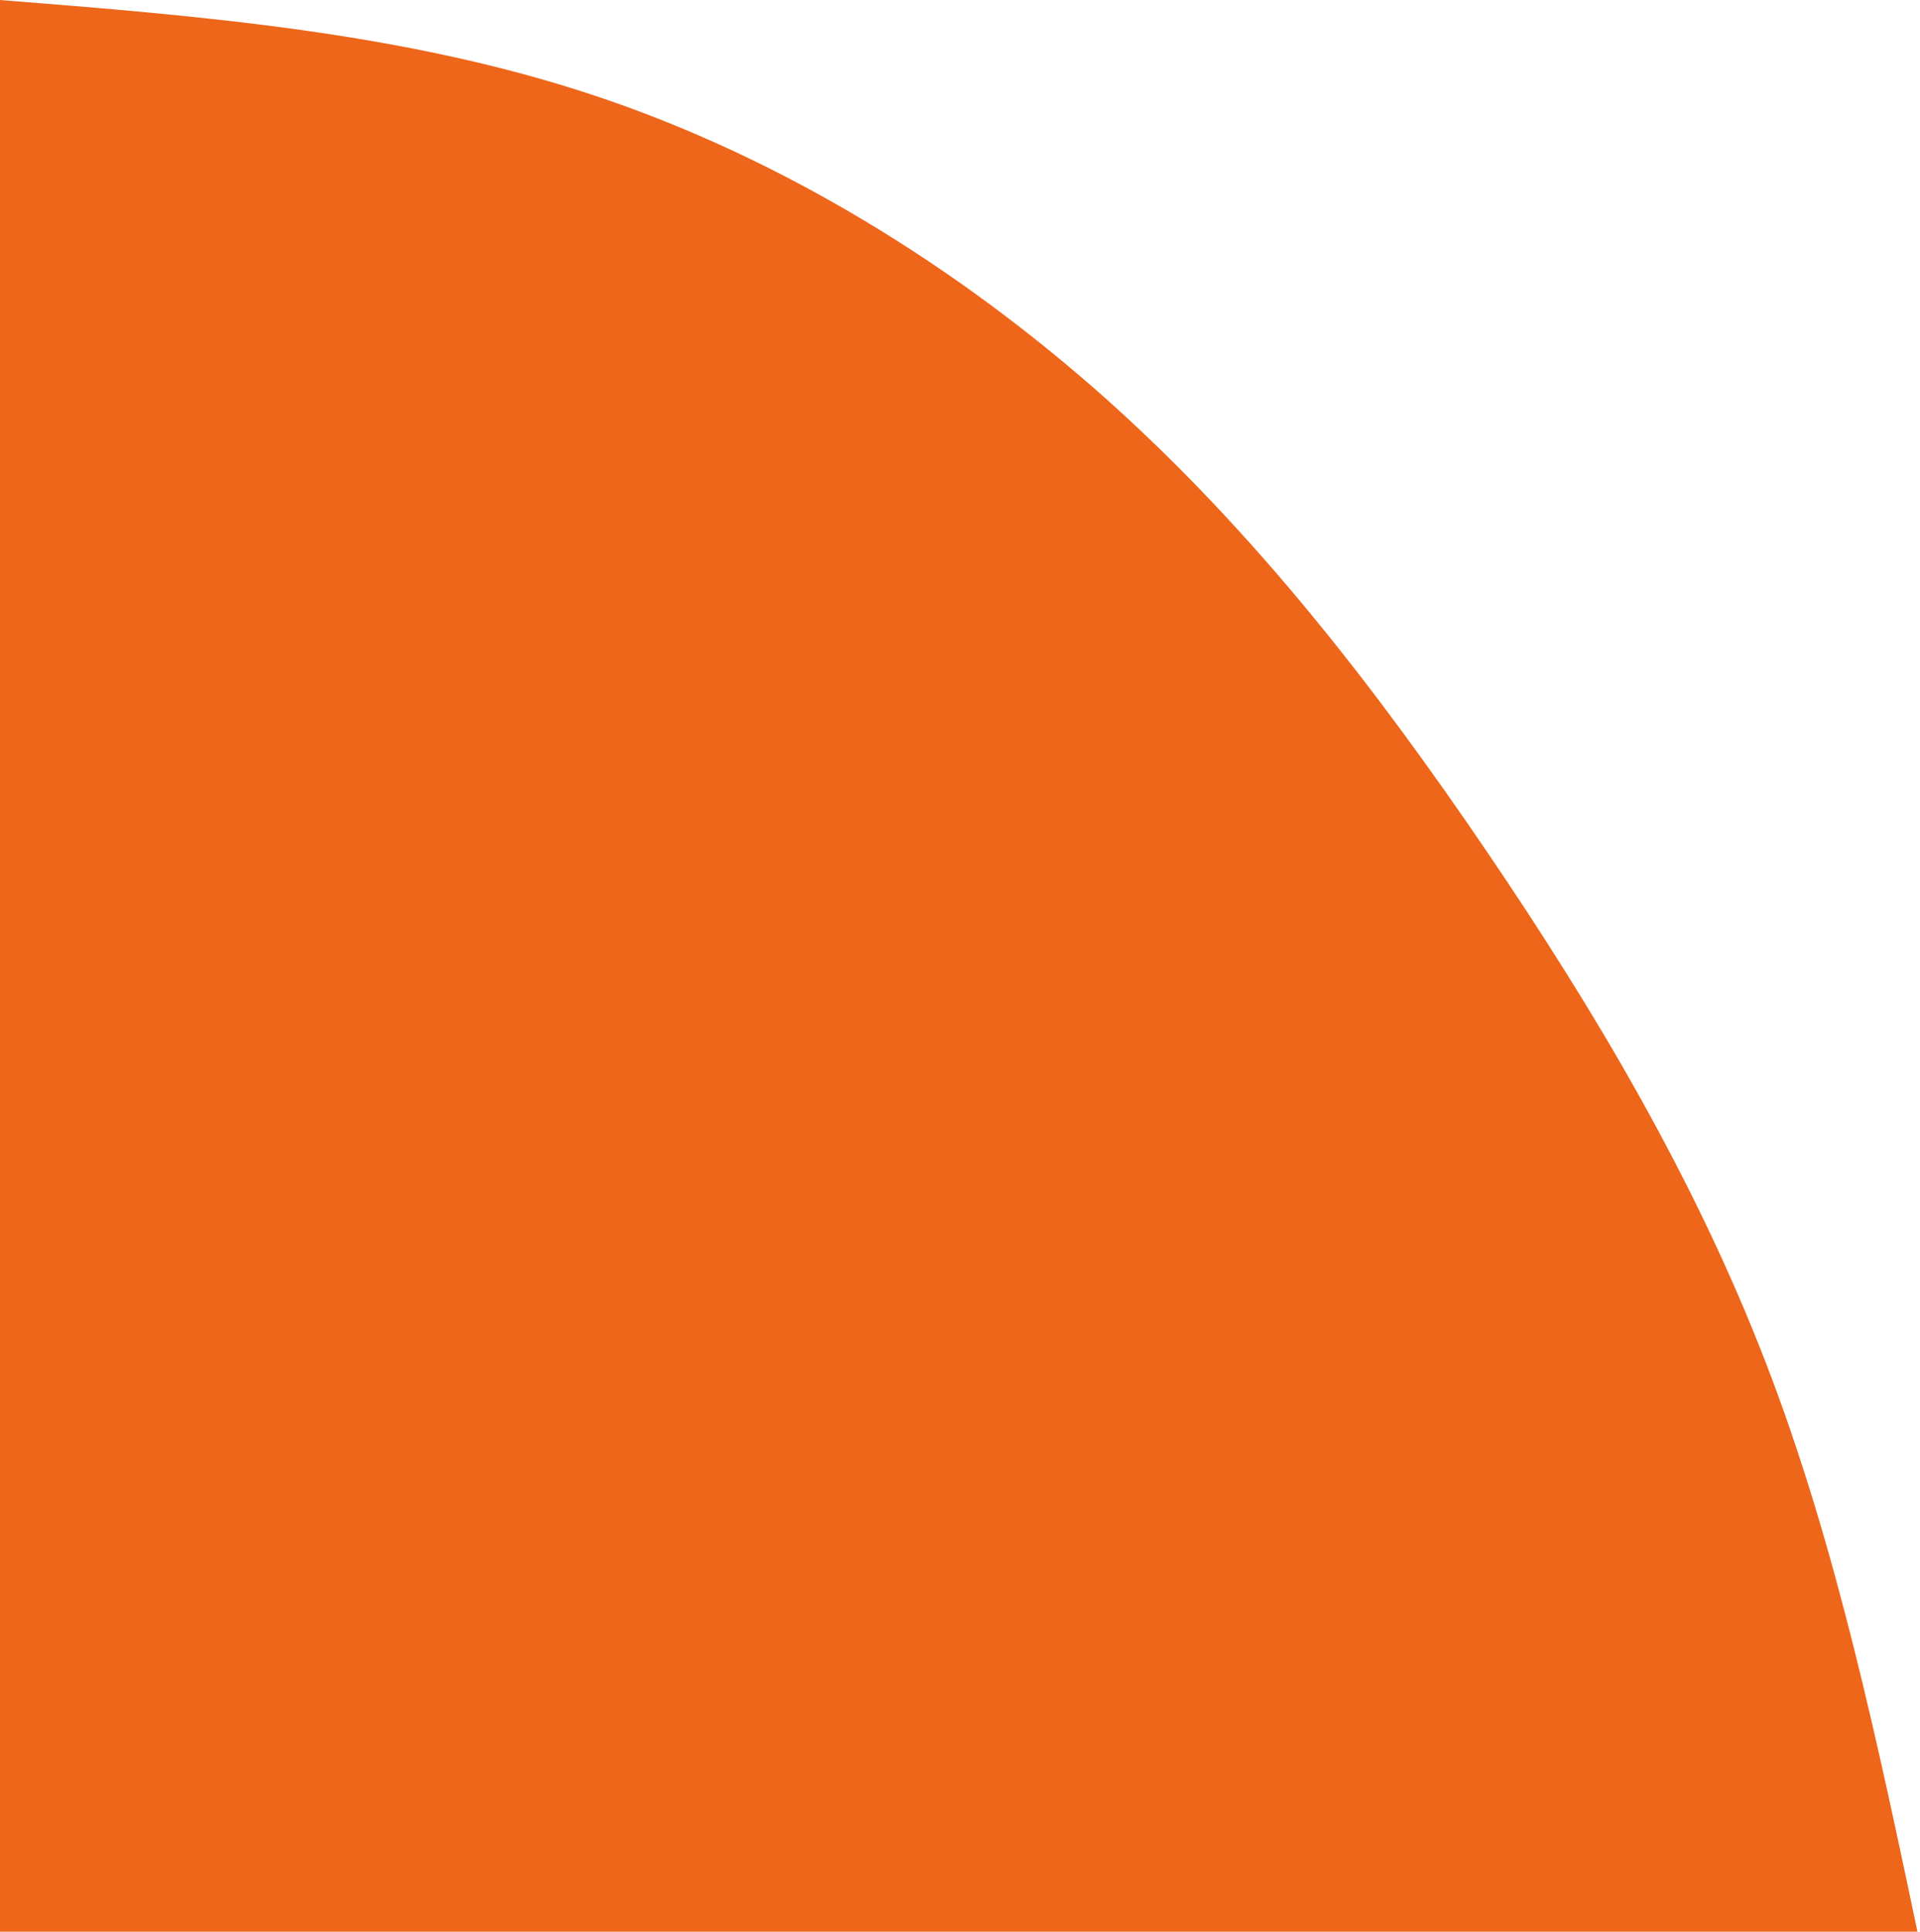<svg width="480" height="483" viewBox="0 0 480 483" fill="none" xmlns="http://www.w3.org/2000/svg">
<path d="M0 0C50.469 4 101.037 8.1 148.346 23.8C195.654 39.5 239.802 66.9 276.938 100.1C313.975 133.3 344.099 172.3 371.556 212.7C399.012 253.1 423.802 295 441.481 340.8C459.16 386.6 469.531 436.3 480 486H0V0Z" fill="#EE661A"/>
</svg>
